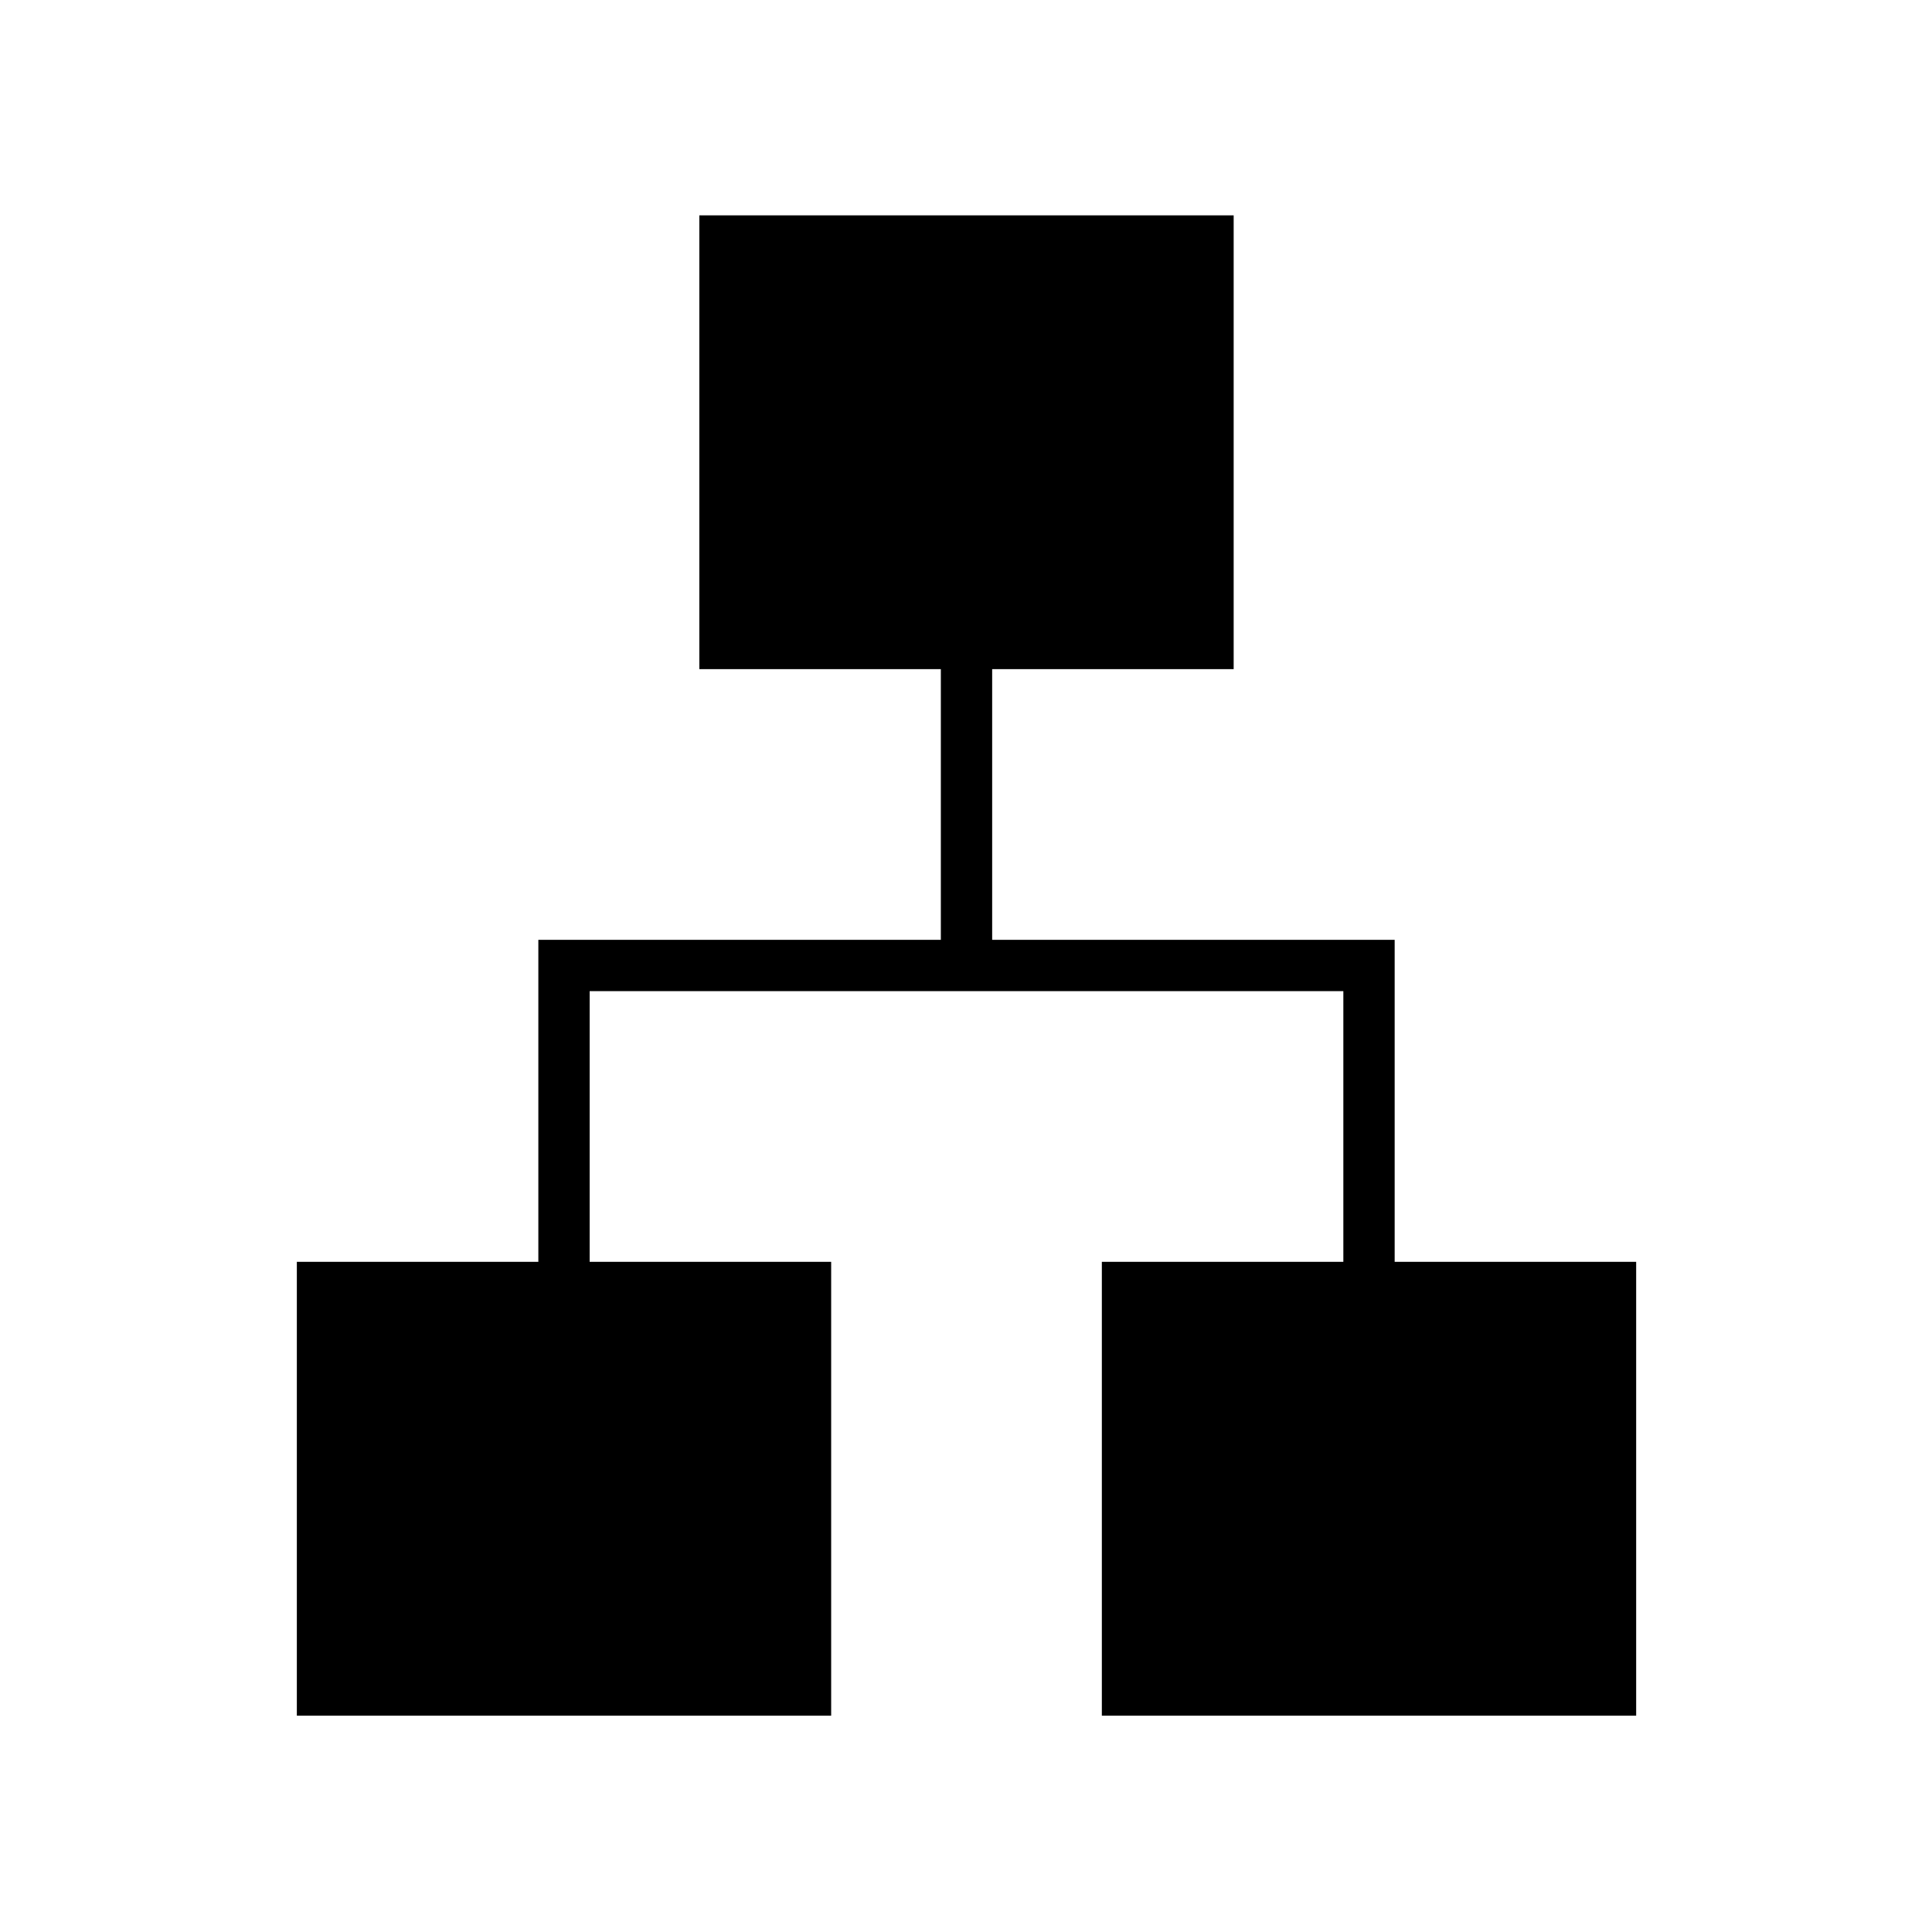 <svg xmlns="http://www.w3.org/2000/svg" height="24" viewBox="0 -960 960 960" width="24"><path d="M147.5-107.5V-333h120v-160h200v-134.5h-120V-853H613v225.5H493V-493h200v160h120v225.5H547.5V-333h120v-134.5H293V-333h120v225.5H147.5Z"/></svg>